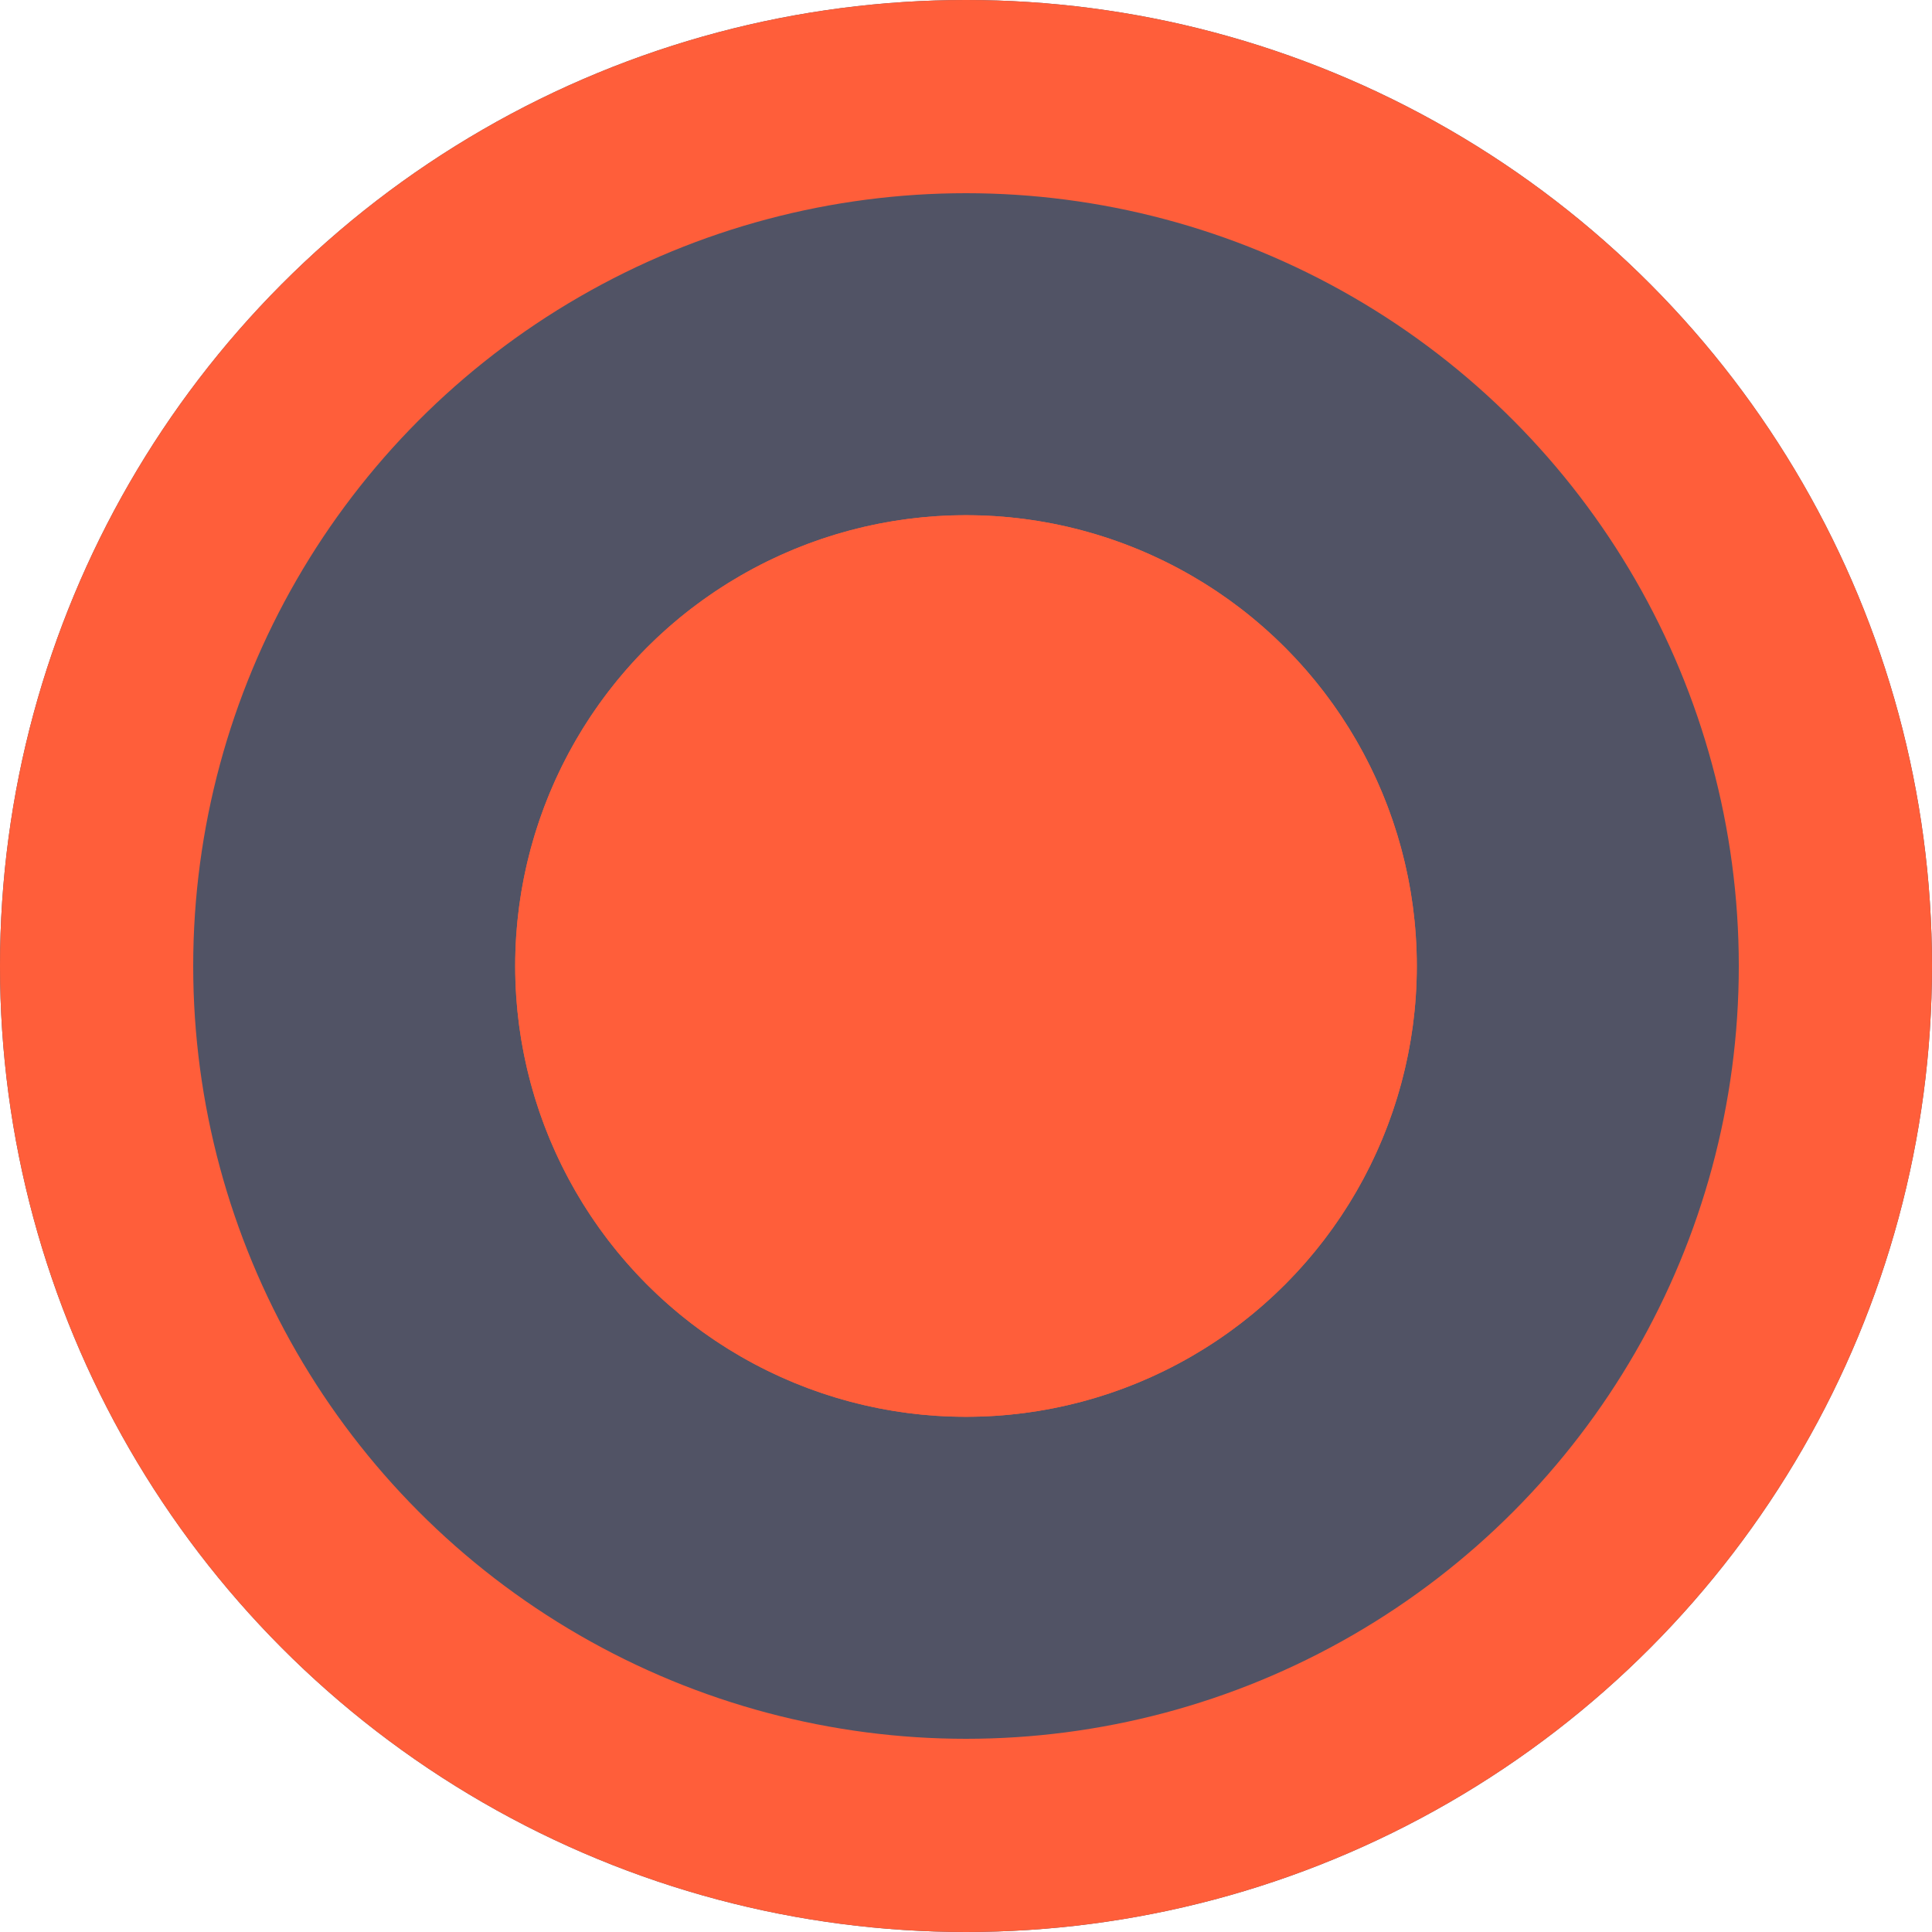 <svg xmlns="http://www.w3.org/2000/svg" viewBox="3016 -962 30 30">
  <defs>
    <style>
      .cls-1 {
        fill: #515365;
        stroke-width: 3px;
      }

      .cls-1, .cls-2 {
        stroke: #ff5e3a;
      }

      .cls-2 {
        fill: #ff5e3a;
      }

      .cls-3 {
        stroke: none;
      }

      .cls-4 {
        fill: none;
      }
    </style>
  </defs>
  <g id="Group_301" data-name="Group 301" transform="translate(1860 -977)">
    <g id="Ellipse_4" data-name="Ellipse 4" class="cls-1" transform="translate(1156 15)">
      <circle class="cls-3" cx="15" cy="15" r="15"/>
      <circle class="cls-4" cx="15" cy="15" r="13.5"/>
    </g>
    <g id="Ellipse_5" data-name="Ellipse 5" class="cls-2" transform="translate(1164 23)">
      <circle class="cls-3" cx="7" cy="7" r="7"/>
      <circle class="cls-4" cx="7" cy="7" r="6.5"/>
    </g>
  </g>
</svg>
